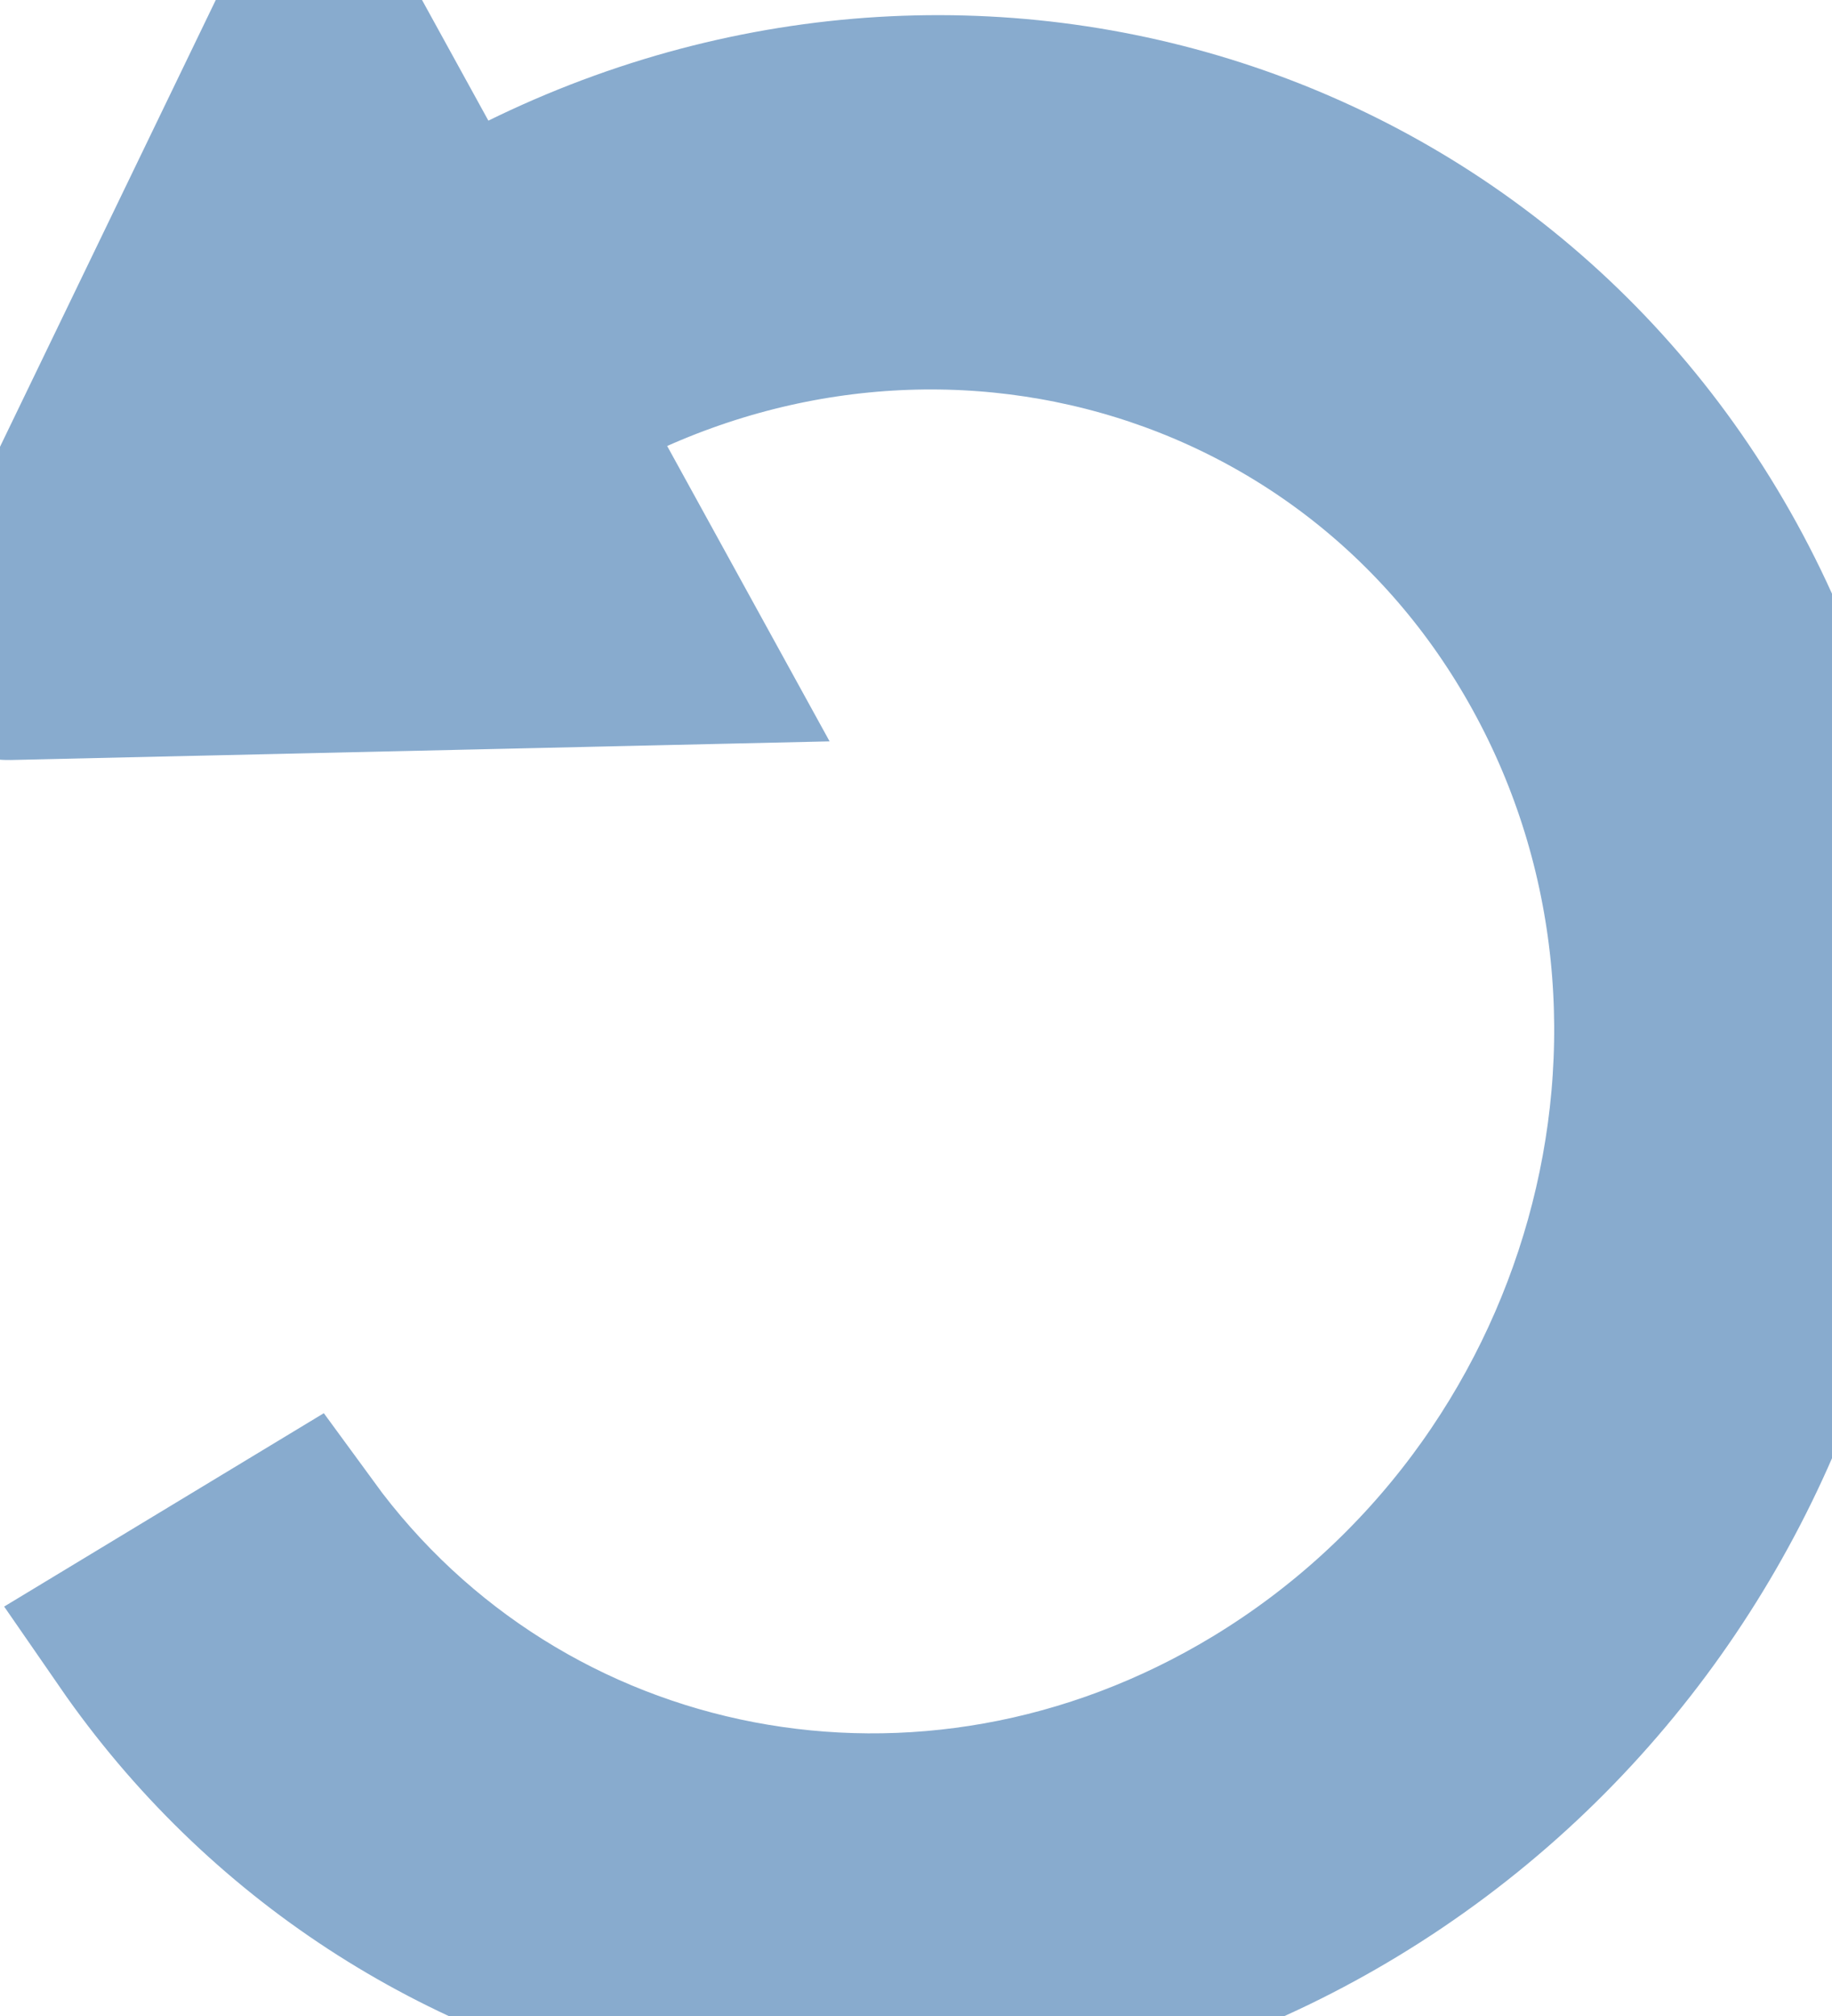 <?xml version="1.0" encoding="UTF-8"?>
<svg width="10px" height="11px" viewBox="0 0 10 11" version="1.1" xmlns="http://www.w3.org/2000/svg" xmlns:xlink="http://www.w3.org/1999/xlink">
    <!-- Generator: Sketch 52.5 (67469) - http://www.bohemiancoding.com/sketch -->
    <title>Clip 2</title>
    <desc>Created with Sketch.</desc>
    <defs>
        <path d="M3.005,6.577 C2.989,6.61 3.013,6.648 3.046,6.647 L6.693,6.564 L5.958,5.228 C7.924,4.036 10.396,4.666 11.478,6.635 C12.562,8.604 11.845,11.164 9.88,12.356 C8.064,13.456 5.82,13.001 4.634,11.376 L3.736,11.919 C5.198,14.036 8.062,14.645 10.37,13.247 C12.827,11.759 13.722,8.556 12.369,6.095 C11.015,3.635 7.925,2.846 5.468,4.336 L4.733,3 L3.005,6.577 Z" id="path-1"></path>
    </defs>
    <g id="组件" stroke="#5587b9" stroke-width="1" fill="#5587b9" fill-rule="evenodd" opacity="0.7">
        <g id="顶部控件" transform="translate(-163, -18)">
            <g id="撤销-恢复">
                <g transform="translate(160, 15)">
                    <mask id="mask-2" fill="white">
                        <use xlink:href="#path-1"></use>
                    </mask>
                    <use id="Clip-2" fill="#5587b9" xlink:href="#path-1"></use>
                </g>
            </g>
        </g>
    </g>
</svg>